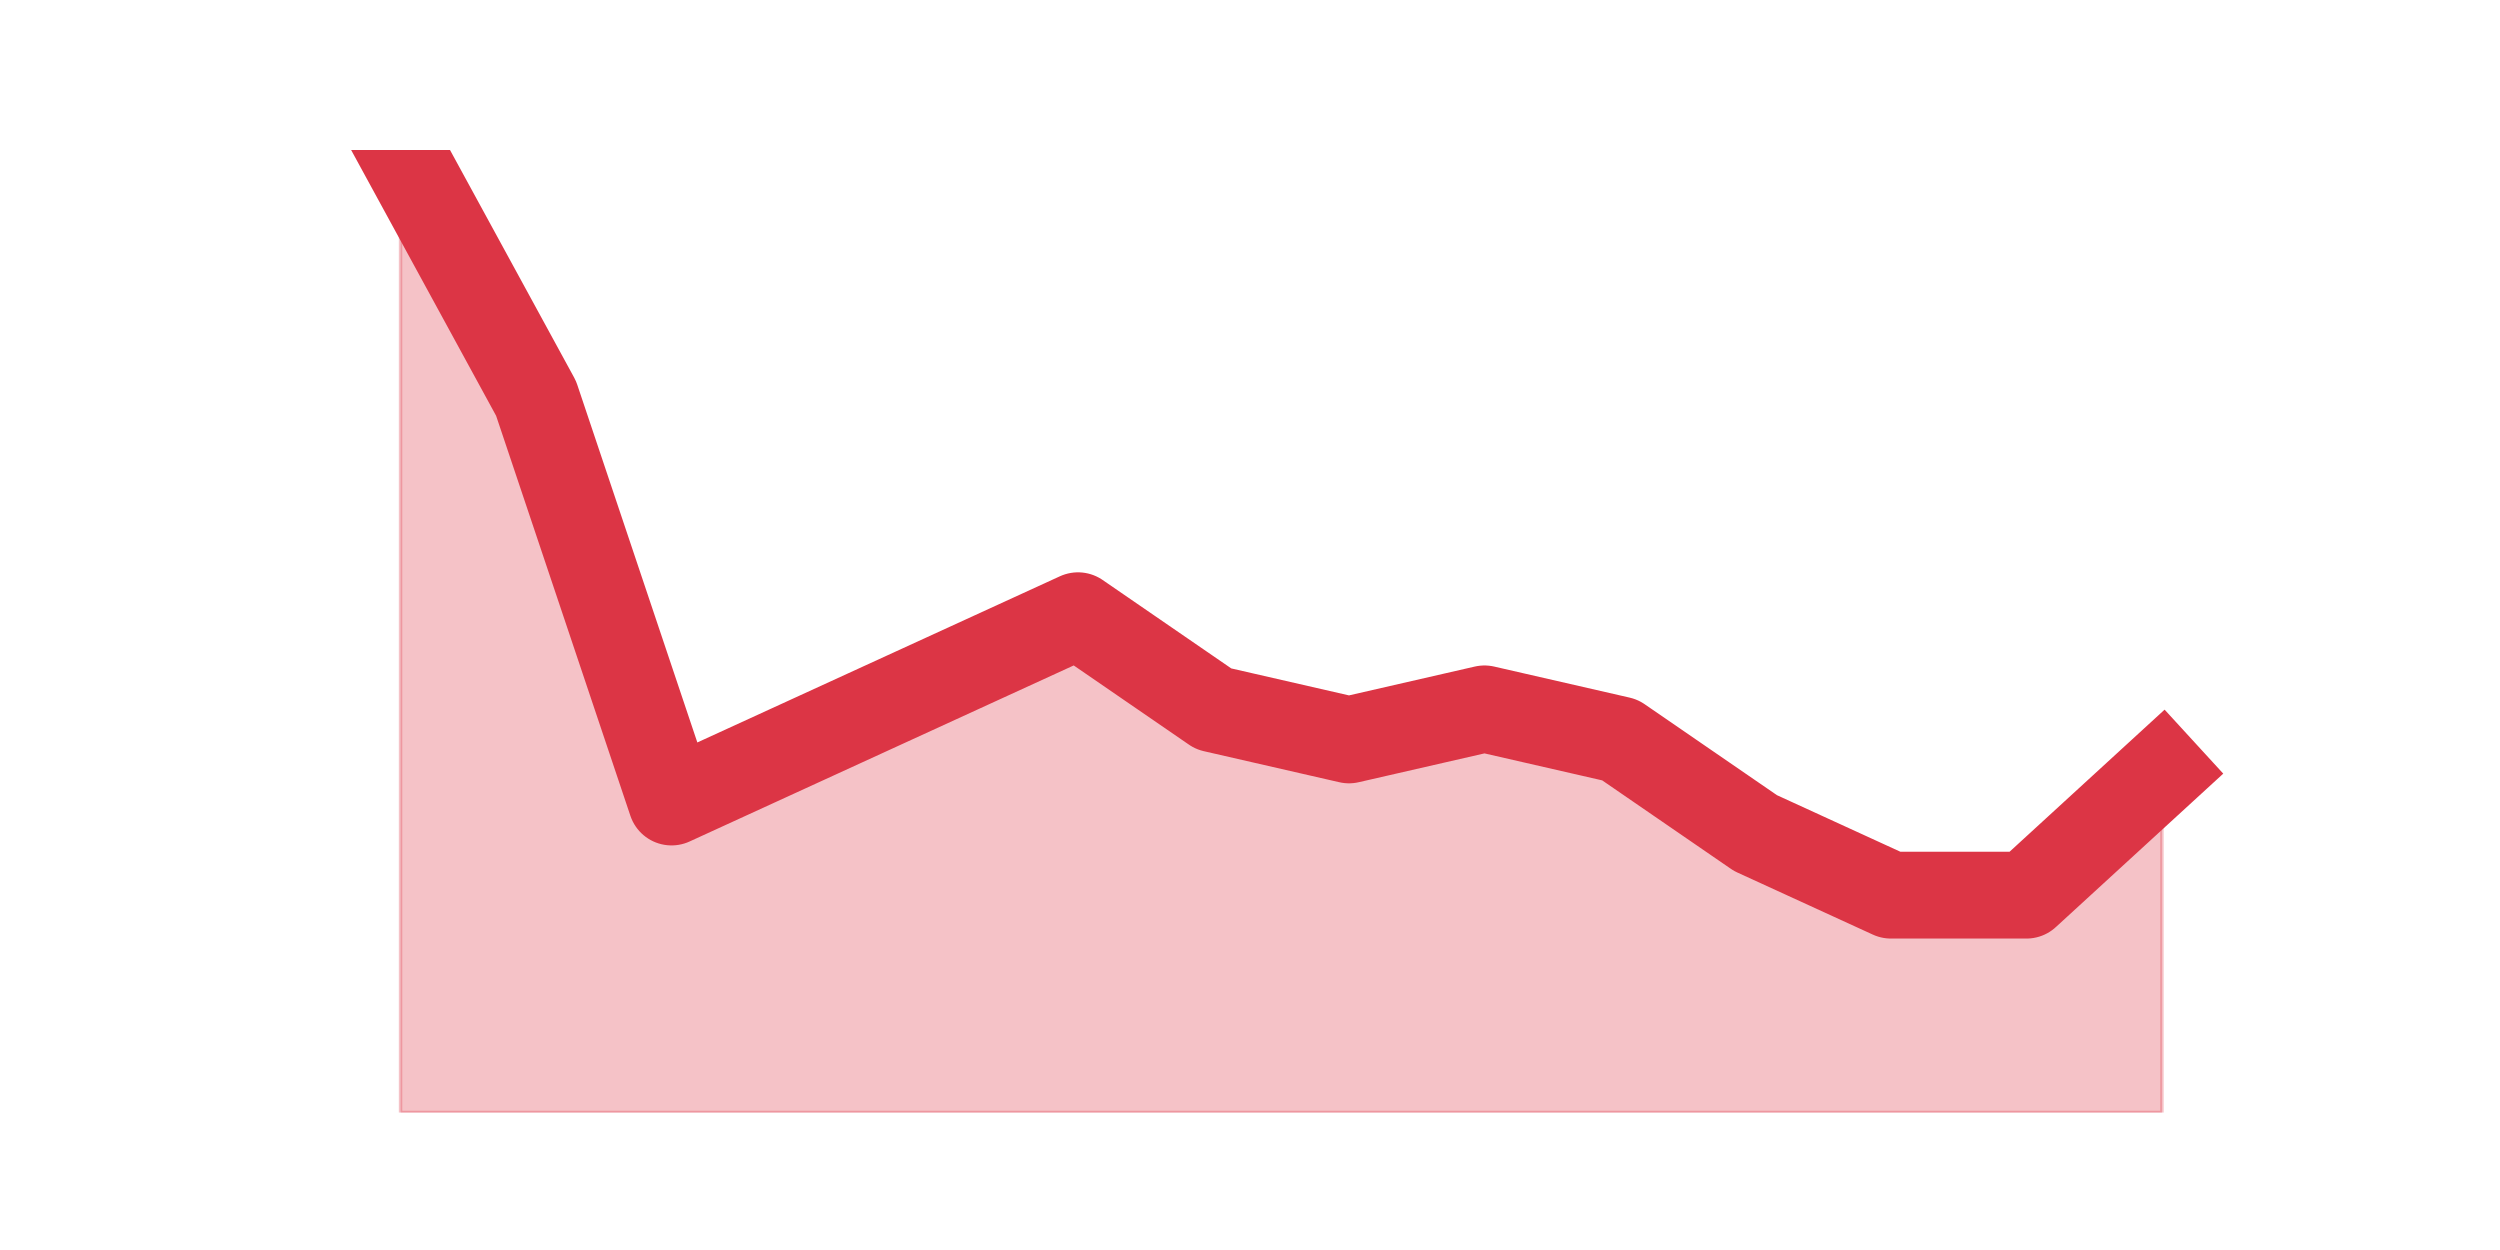 <?xml version="1.0" encoding="utf-8" standalone="no"?>
<!DOCTYPE svg PUBLIC "-//W3C//DTD SVG 1.1//EN"
  "http://www.w3.org/Graphics/SVG/1.1/DTD/svg11.dtd">
<svg height="360pt" version="1.1" viewBox="0 0 720 360" width="720pt" xmlns="http://www.w3.org/2000/svg" xmlns:xlink="http://www.w3.org/1999/xlink">
 <defs>
  <style type="text/css">*{stroke-linecap:butt;stroke-linejoin:round;}</style>
 </defs>
 <g id="figure_1">
  <g id="patch_1">
   <path d="M 0 360 
L 720 360 
L 720 0 
L 0 0 
z
" style="fill:none;"/>
  </g>
  <g id="axes_1">
   <g id="matplotlib.axis_1"/>
   <g id="matplotlib.axis_2"/>
   <g id="PolyCollection_1">
    <defs>
     <path d="M 115.364 -316.8 
L 115.364 -39.6 
L 154.385 -39.6 
L 193.406 -39.6 
L 232.427 -39.6 
L 271.448 -39.6 
L 310.469 -39.6 
L 349.49 -39.6 
L 388.51 -39.6 
L 427.531 -39.6 
L 466.552 -39.6 
L 505.573 -39.6 
L 544.594 -39.6 
L 583.615 -39.6 
L 622.636 -39.6 
L 622.636 -137.961 
L 622.636 -137.961 
L 583.615 -102.194 
L 544.594 -102.194 
L 505.573 -120.077 
L 466.552 -146.903 
L 427.531 -155.845 
L 388.51 -146.903 
L 349.49 -155.845 
L 310.469 -182.671 
L 271.448 -164.787 
L 232.427 -146.903 
L 193.406 -129.019 
L 154.385 -245.265 
L 115.364 -316.8 
z
" id="m21479f2e09" style="stroke:#dc3545;stroke-opacity:0.3;"/>
    </defs>
    <g clip-path="url(#p3db6c0349a)">
     <use style="fill:#dc3545;fill-opacity:0.3;stroke:#dc3545;stroke-opacity:0.3;" x="0" xlink:href="#m21479f2e09" y="360"/>
    </g>
   </g>
   <g id="line2d_1">
    <path clip-path="url(#p3db6c0349a)" d="M 115.364 43.2 
L 154.385 114.735 
L 193.406 230.981 
L 232.427 213.097 
L 271.448 195.213 
L 310.469 177.329 
L 349.49 204.155 
L 388.51 213.097 
L 427.531 204.155 
L 466.552 213.097 
L 505.573 239.923 
L 544.594 257.806 
L 583.615 257.806 
L 622.636 222.039 
" style="fill:none;stroke:#dc3545;stroke-linecap:square;stroke-width:25;"/>
   </g>
  </g>
 </g>
 <defs>
  <clipPath id="p3db6c0349a">
   <rect height="277.2" width="558" x="90" y="43.2"/>
  </clipPath>
 </defs>
</svg>
